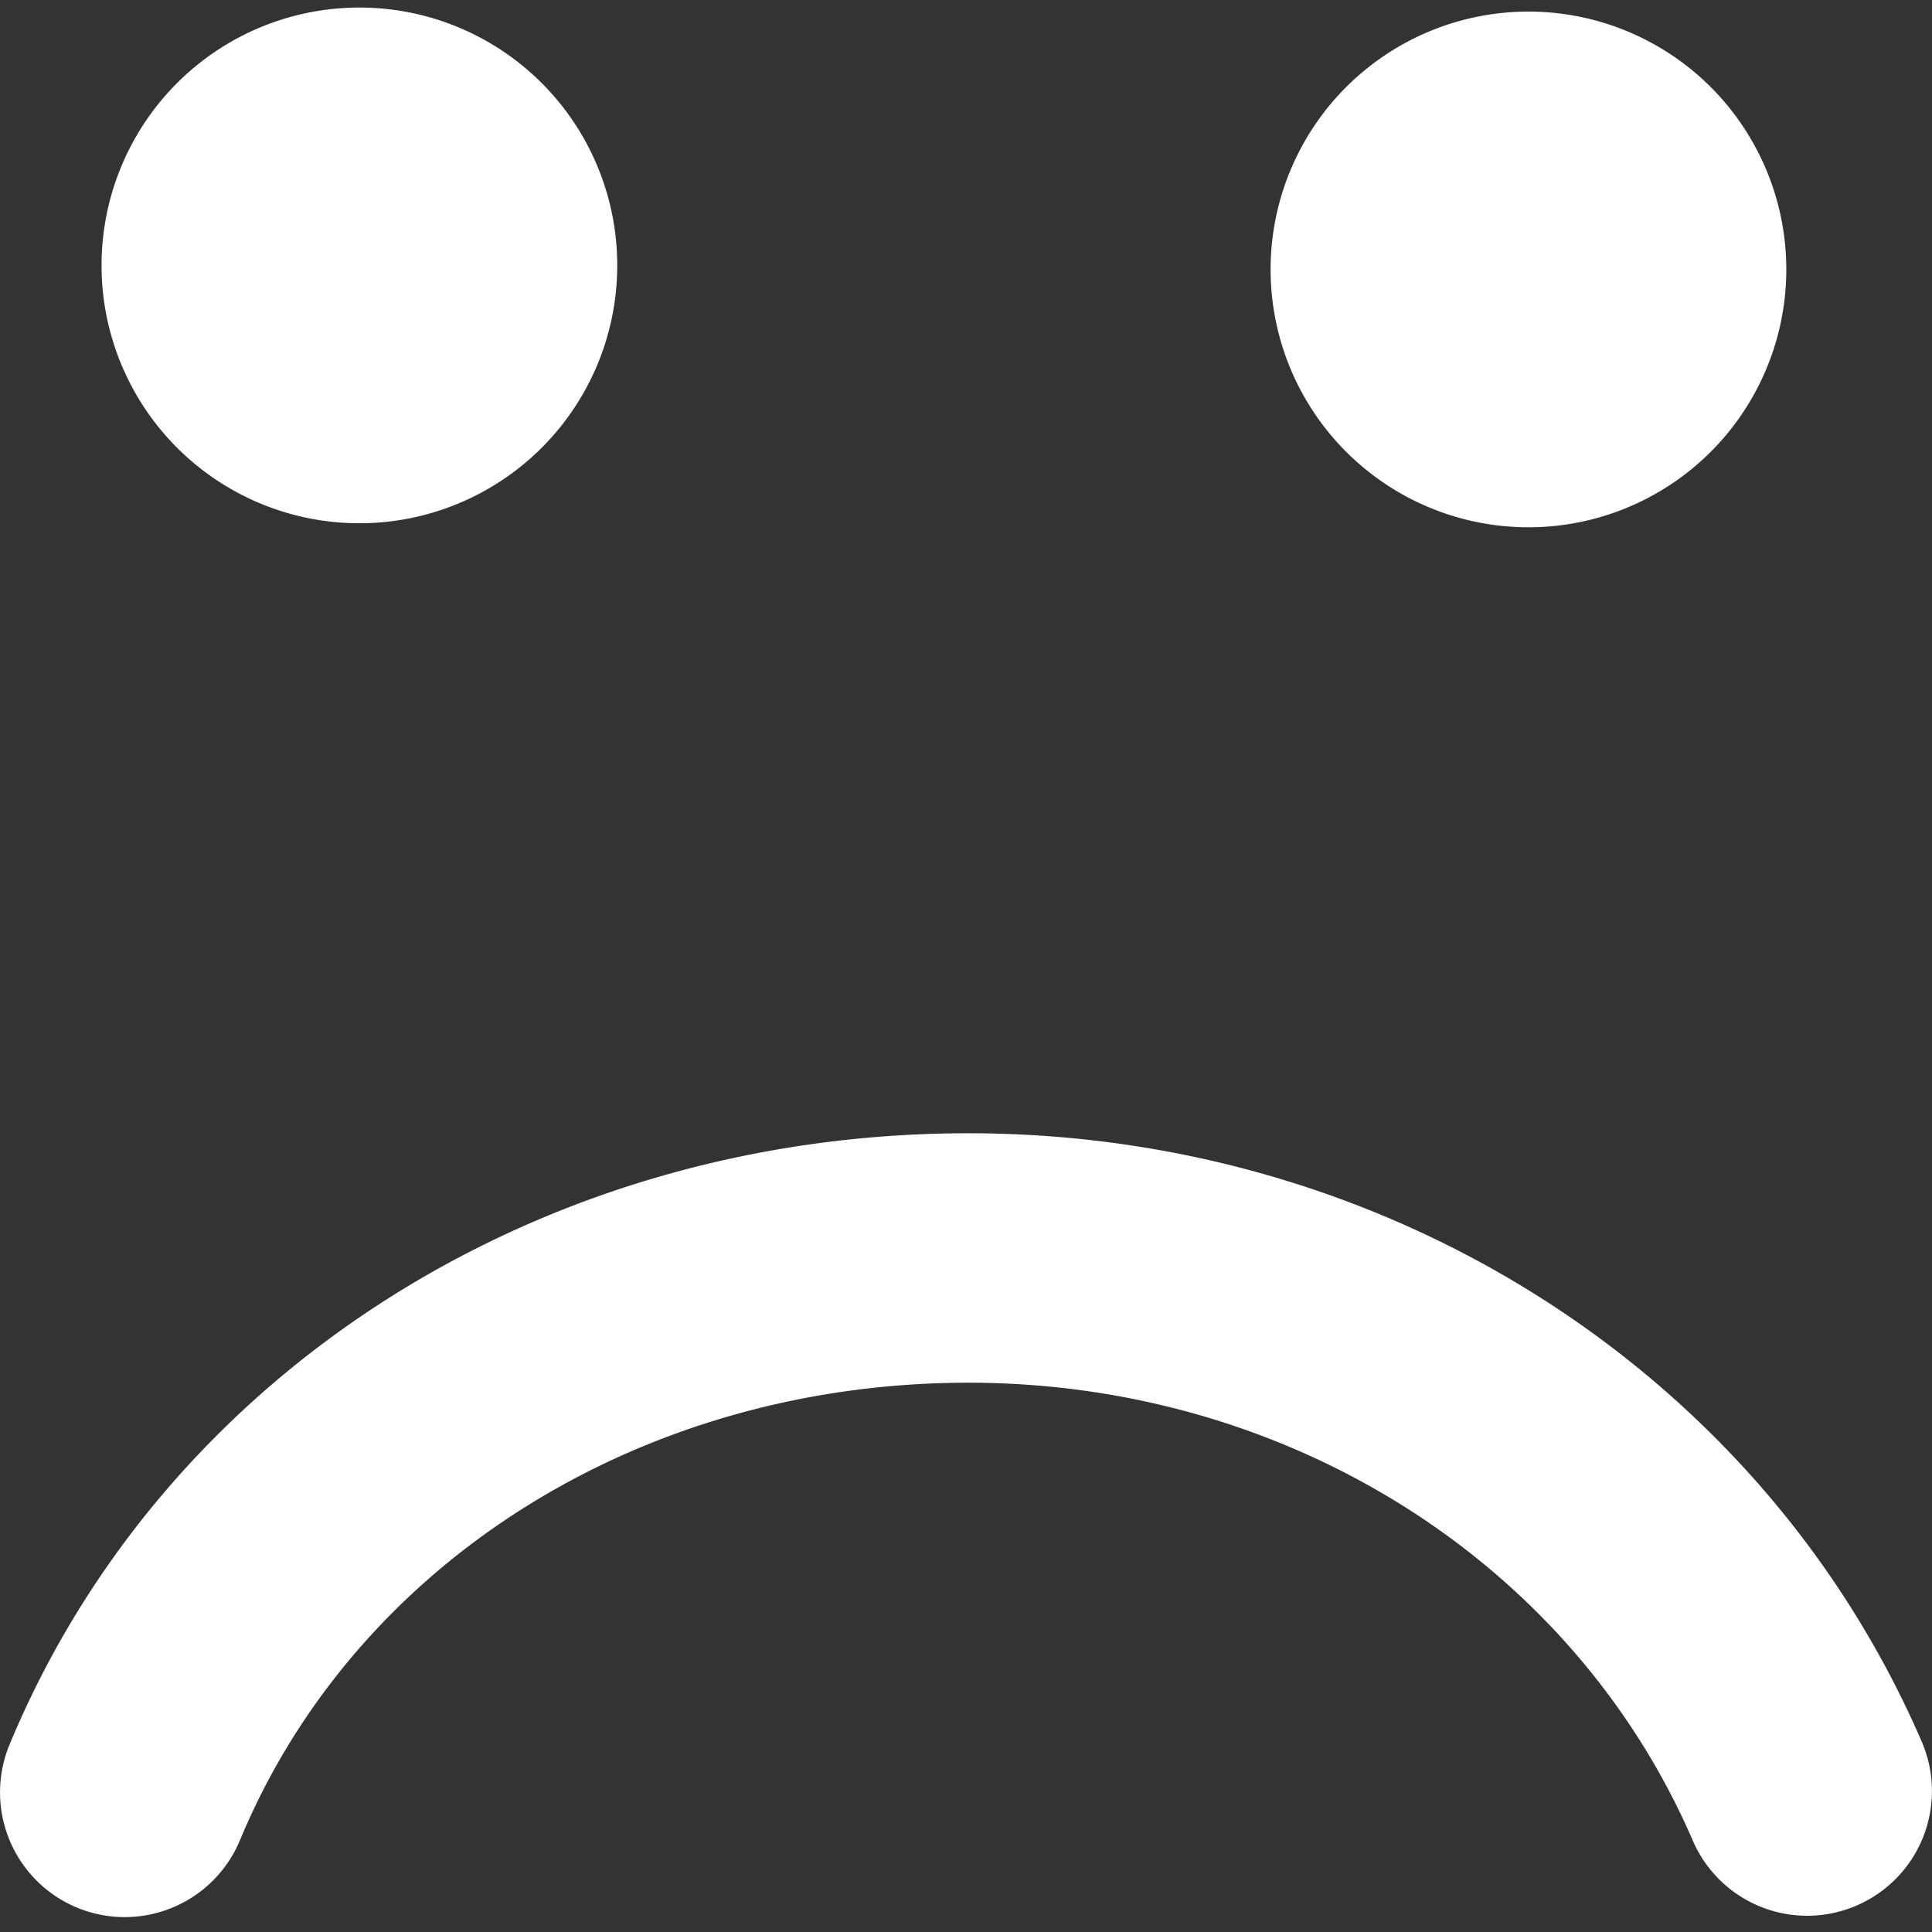 <svg xmlns="http://www.w3.org/2000/svg" version="1.1" xmlns:xlink="http://www.w3.org/1999/xlink" xmlns:svgjs="http://svgjs.com/svgjs" width="512" height="512" x="0" y="0" viewBox="0 0 46.47 46.47" style="enable-background:new 0 0 512 512" xml:space="preserve" class=""><rect x="0" y="0" width="46.47" height="46.47" fill="#333333" stroke="none"/><g><path d="M46.222 41.889a2.998 2.998 0 0 1-1.562 3.943 2.997 2.997 0 0 1-3.944-1.562c-2.893-6.689-9.73-11.012-17.421-11.012-7.868 0-14.747 4.32-17.523 11.004a3.003 3.003 0 0 1-3.922 1.621 3.002 3.002 0 0 1-1.62-3.922c3.71-8.932 12.764-14.703 23.064-14.703 10.085.002 19.085 5.744 22.928 14.631zM2.445 6.559a6.202 6.202 0 1 1 12.399.001A6.202 6.202 0 0 1 2.445 6.56zm28.117 0a6.202 6.202 0 1 1 12.403.001 6.202 6.202 0 0 1-12.403-.001z" fill="#ffffff" data-original="#000000" opacity="1" class=""></path></g></svg>